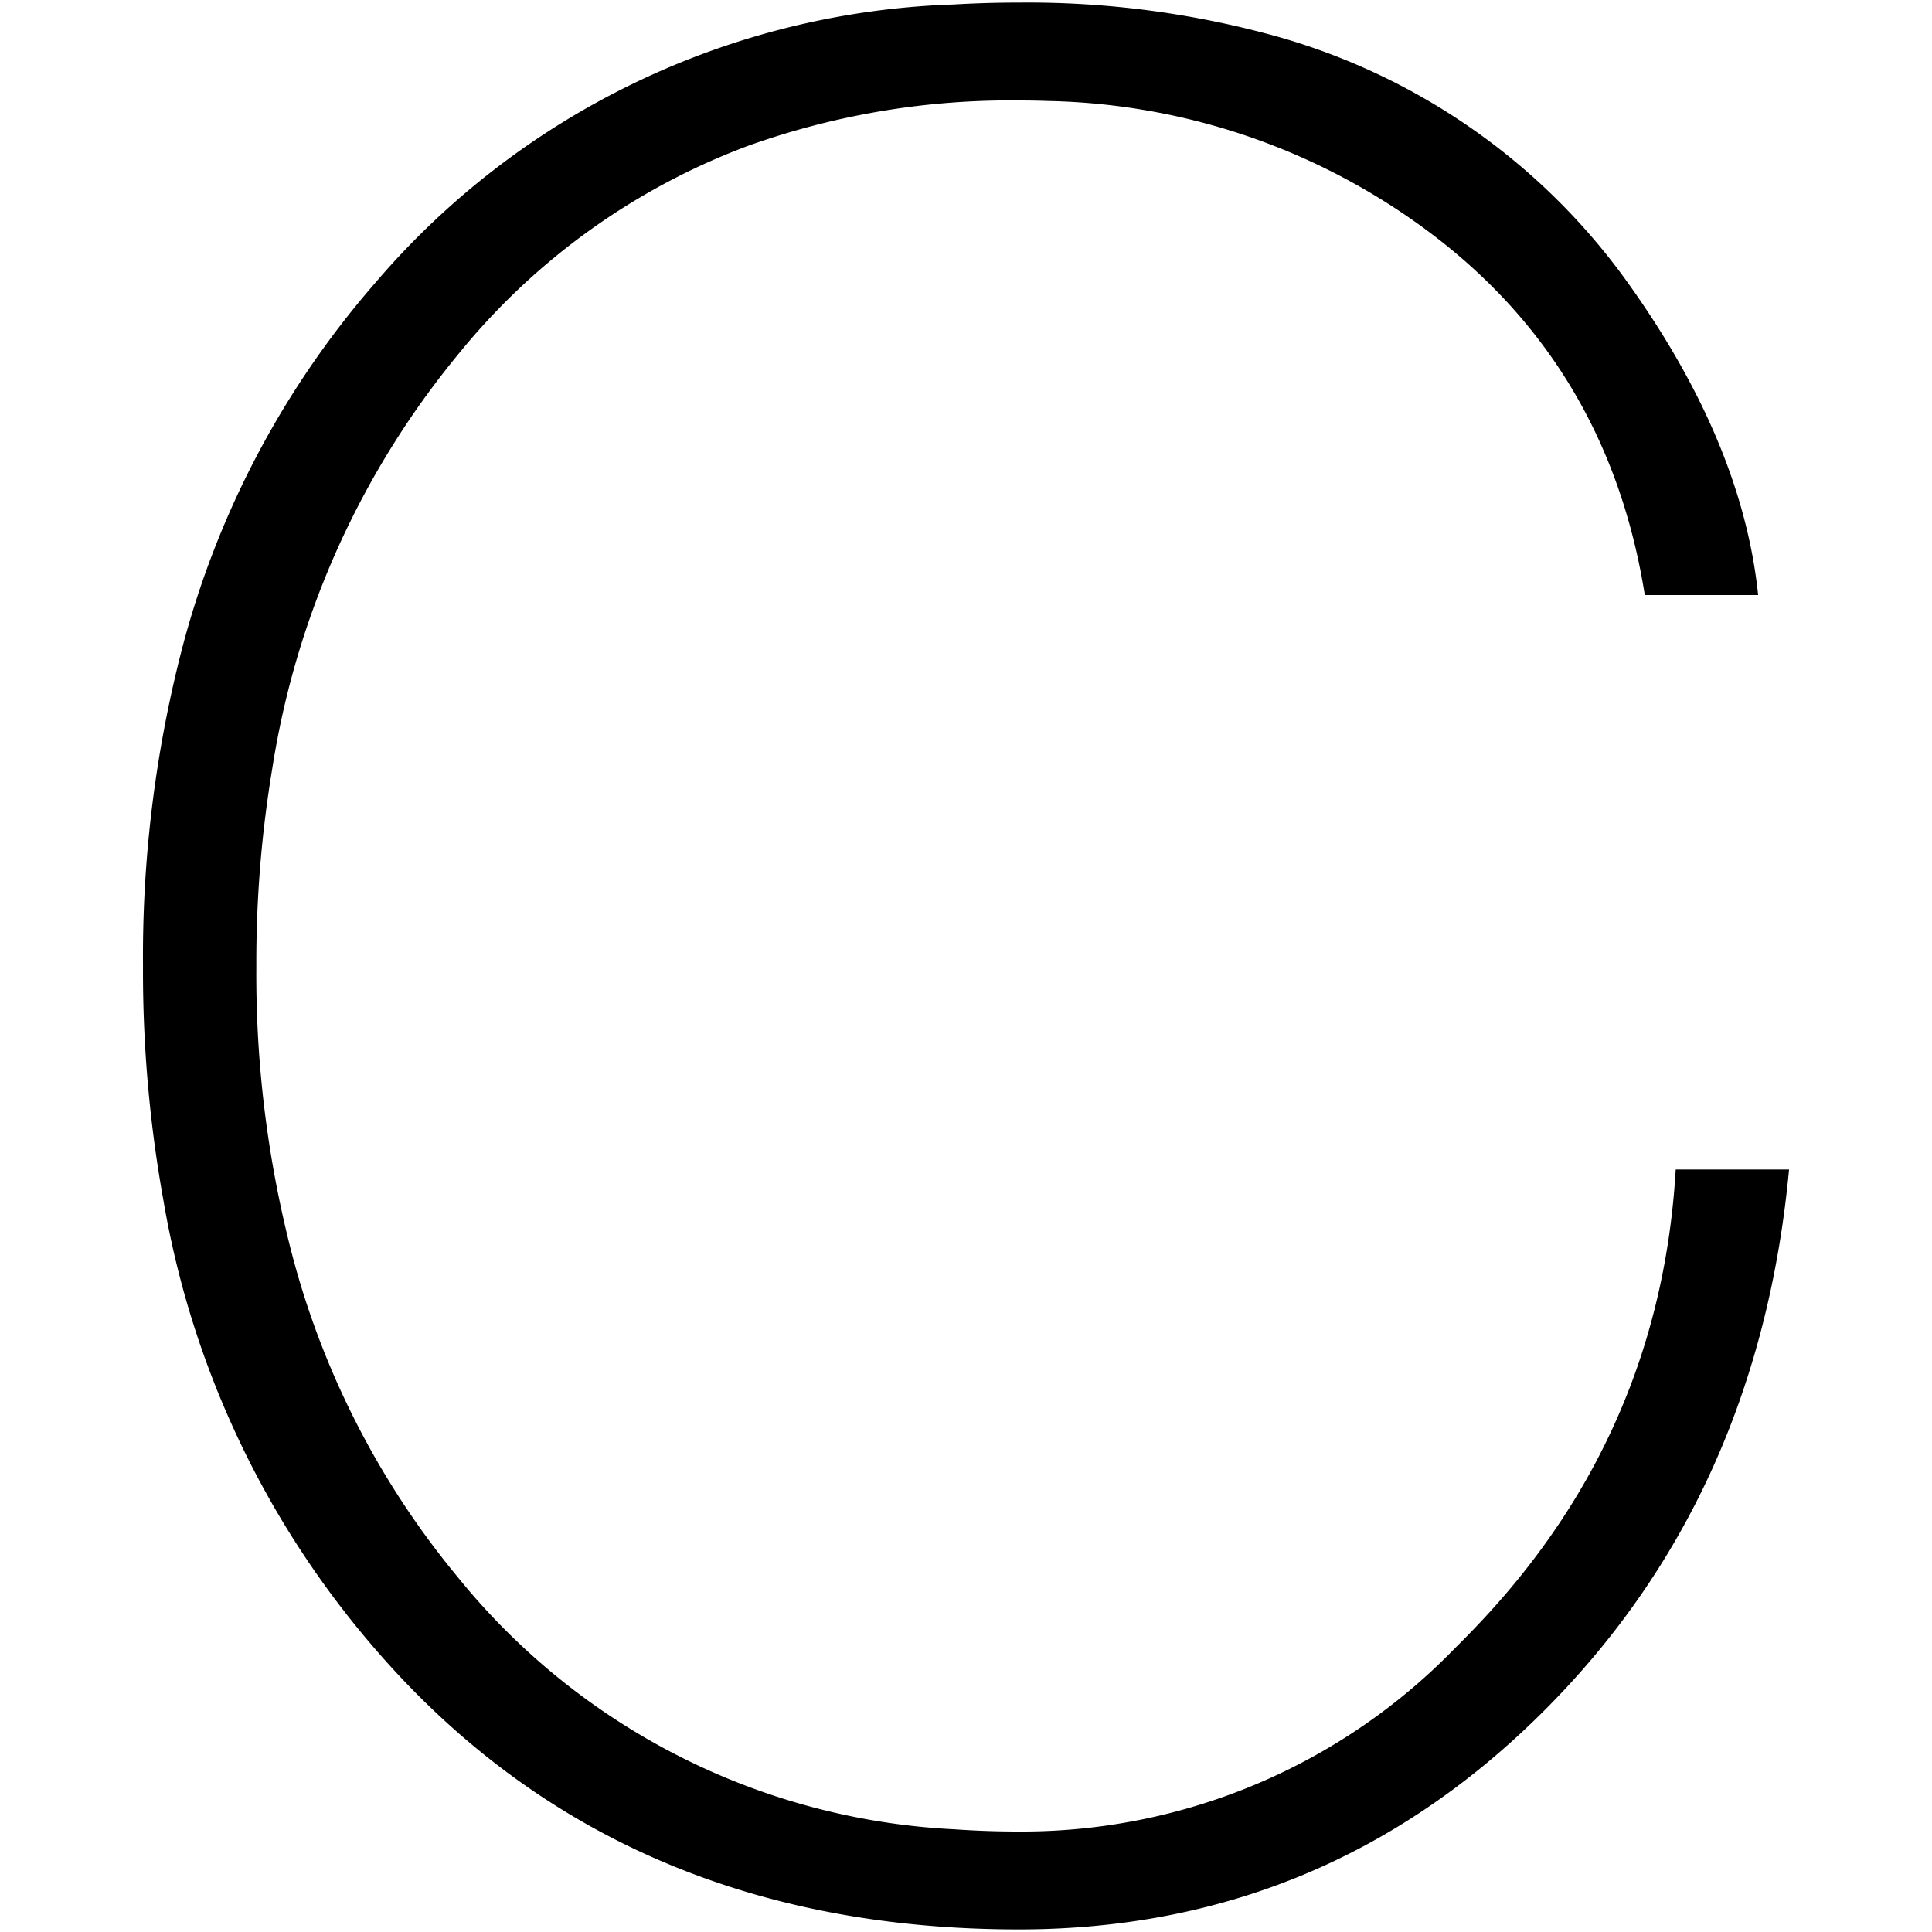 <svg viewBox="0 0 75 75" xmlns="http://www.w3.org/2000/svg"><g transform="translate(5.549, 0.098)"><path d="M 62.702 23.002 L 58.302 23.002 Q 56.902 14.202 50.052 9.002 A 25.556 25.556 0 0 0 35.142 3.822 A 31.798 31.798 0 0 0 34.002 3.802 A 30.17 30.17 0 0 0 23.488 5.564 A 26.346 26.346 0 0 0 12.202 13.702 A 33.366 33.366 0 0 0 5.019 29.746 A 45.713 45.713 0 0 0 4.402 37.402 A 43.122 43.122 0 0 0 5.739 48.404 A 32.617 32.617 0 0 0 12.202 61.102 A 26.469 26.469 0 0 0 31.499 70.915 A 35.39 35.39 0 0 0 34.002 71.002 A 23.417 23.417 0 0 0 50.963 63.854 A 31.268 31.268 0 0 0 51.702 63.102 Q 58.902 55.602 59.502 45.302 L 63.902 45.302 Q 62.702 58.102 54.252 66.452 Q 45.802 74.802 34.002 74.802 Q 18.402 74.802 9.002 63.902 A 35.775 35.775 0 0 1 0.795 46.5 A 50.002 50.002 0 0 1 0.002 37.402 A 47.666 47.666 0 0 1 1.43 25.429 A 35.108 35.108 0 0 1 9.002 10.902 A 30.844 30.844 0 0 1 31.484 0.075 A 42.566 42.566 0 0 1 34.002 0.002 A 36.116 36.116 0 0 1 43.575 1.197 A 25.102 25.102 0 0 1 57.802 11.102 Q 61.62 16.518 62.521 21.698 A 19.04 19.04 0 0 1 62.702 23.002 Z"></path></g></svg>